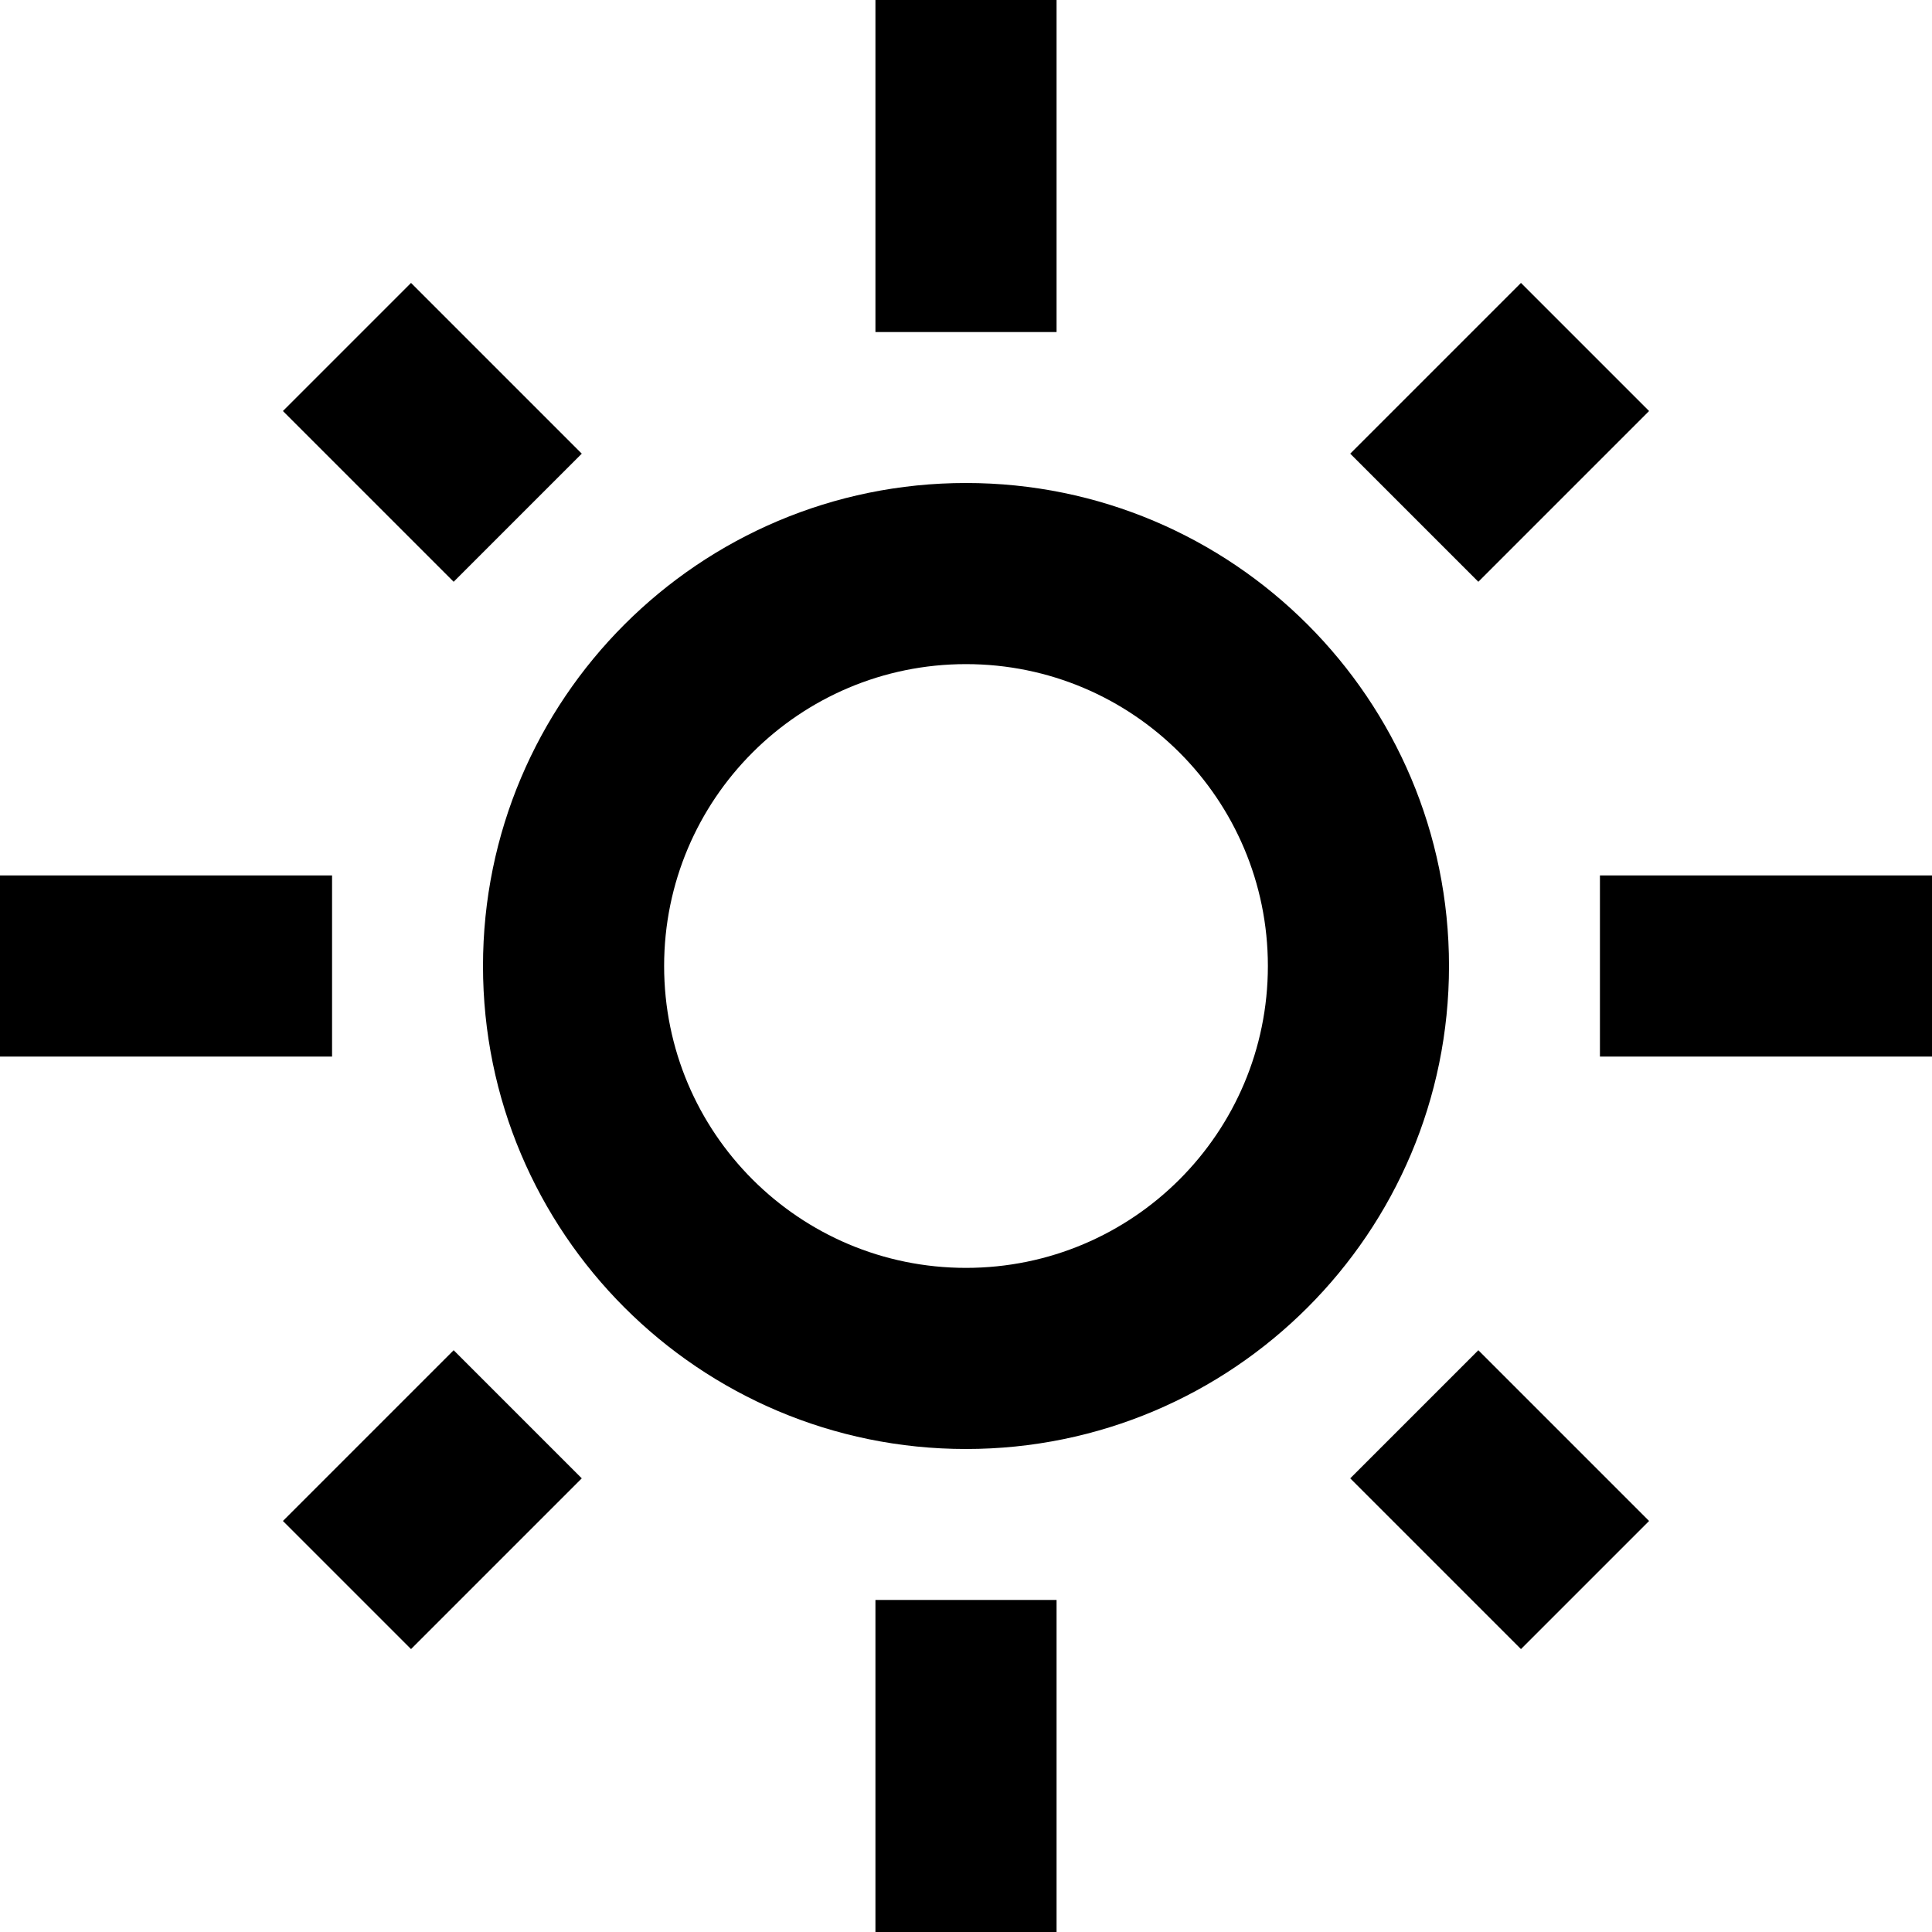 <svg  height="16" stroke-linejoin="round" viewBox="0 0 16 16" width="16" style="color: currentcolor;"><path fill-rule="evenodd" clip-rule="evenodd" d="M8.75 0.75V0H7.25V0.75V2V2.75H8.75V2V0.75ZM11.182 3.757L11.712 3.227L12.066 2.873L12.596 2.343L13.657 3.404L13.127 3.934L12.773 4.288L12.243 4.818L11.182 3.757ZM8 10.5C9.381 10.5 10.5 9.381 10.5 8C10.5 6.619 9.381 5.5 8 5.5C6.619 5.5 5.5 6.619 5.5 8C5.5 9.381 6.619 10.5 8 10.5ZM8 12C10.209 12 12 10.209 12 8C12 5.791 10.209 4 8 4C5.791 4 4 5.791 4 8C4 10.209 5.791 12 8 12ZM13.25 7.25H14H15.25H16V8.75H15.25H14H13.25V7.25ZM0.75 7.25H0V8.75H0.75H2H2.75V7.25H2H0.75ZM2.873 12.066L2.343 12.596L3.404 13.657L3.934 13.127L4.288 12.773L4.818 12.243L3.757 11.182L3.227 11.712L2.873 12.066ZM3.757 4.818L3.227 4.288L2.873 3.934L2.343 3.404L3.404 2.343L3.934 2.873L4.288 3.227L4.818 3.757L3.757 4.818ZM12.066 13.127L12.596 13.657L13.657 12.596L13.127 12.066L12.773 11.712L12.243 11.182L11.182 12.243L11.712 12.773L12.066 13.127ZM8.75 13.25V14V15.25V16H7.25V15.25V14V13.25H8.75Z" fill="currentColor"></path></svg>